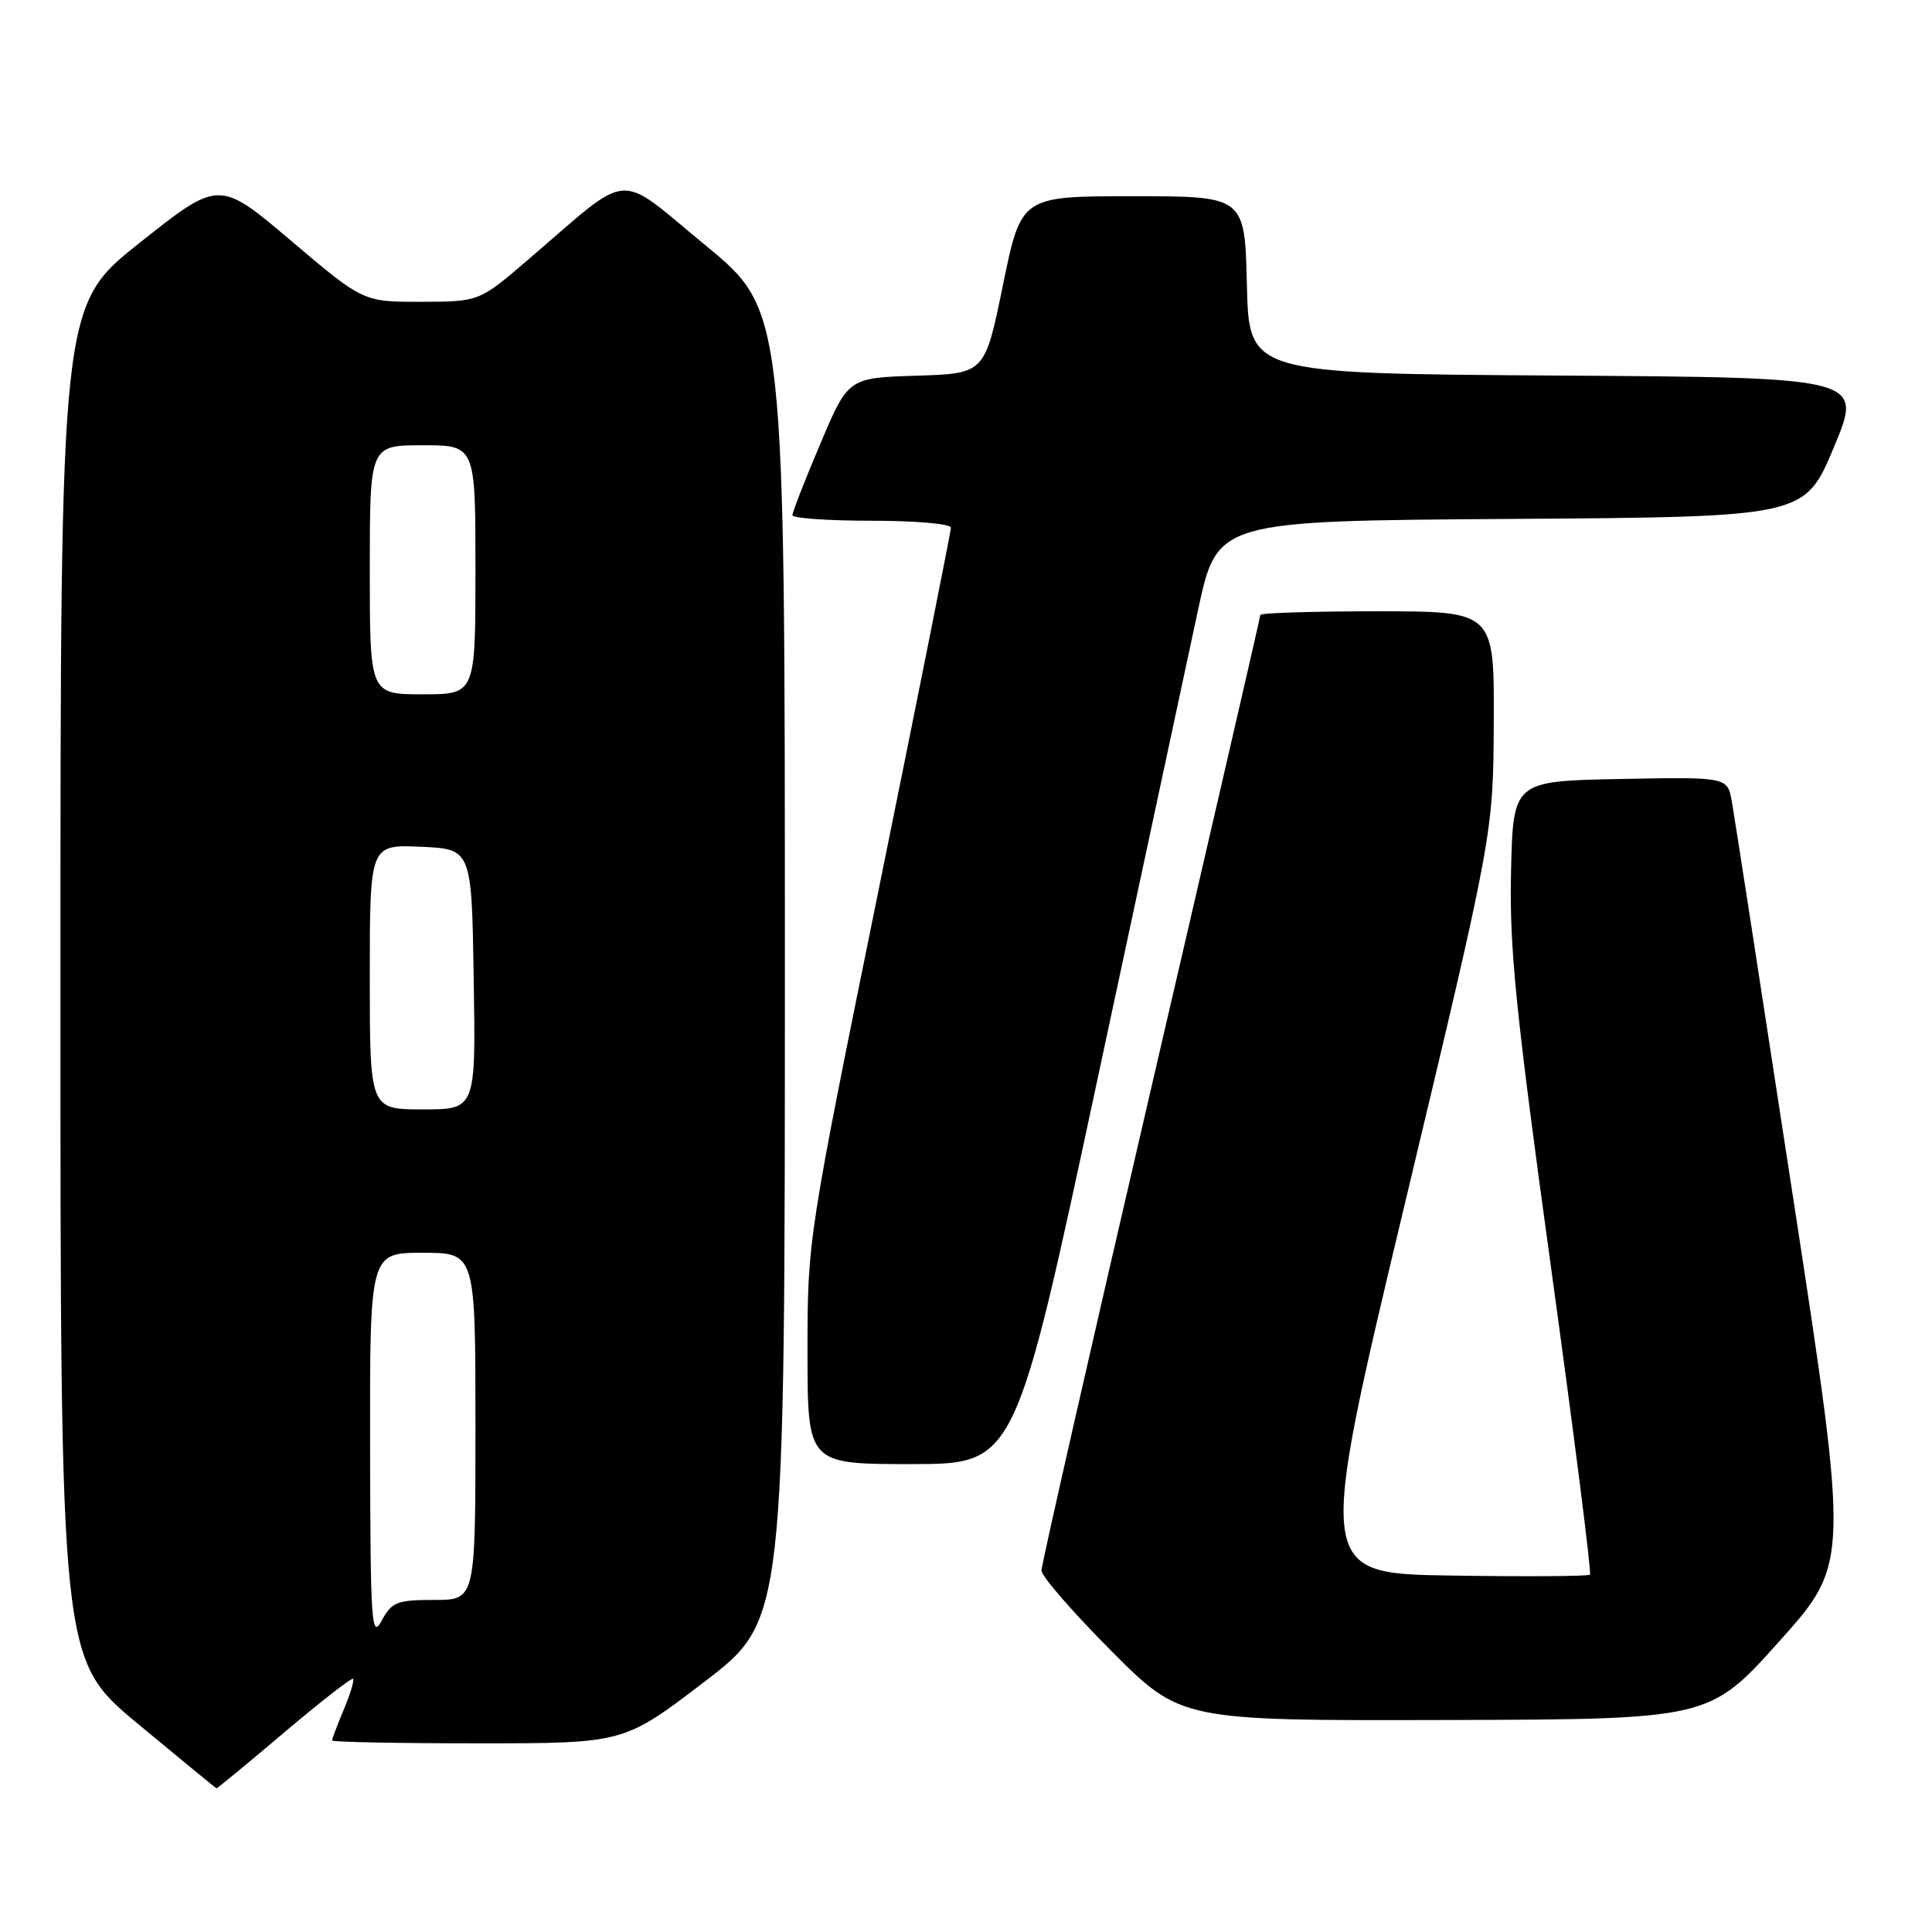 <?xml version="1.0" encoding="UTF-8" standalone="no"?>
<!DOCTYPE svg PUBLIC "-//W3C//DTD SVG 1.1//EN" "http://www.w3.org/Graphics/SVG/1.1/DTD/svg11.dtd" >
<svg xmlns="http://www.w3.org/2000/svg" xmlns:xlink="http://www.w3.org/1999/xlink" version="1.1" viewBox="0 0 256 256">
 <g >
 <path fill="currentColor"
d=" M 37.66 229.56 C 42.50 225.47 46.60 222.27 46.78 222.45 C 46.97 222.63 46.42 224.46 45.56 226.51 C 44.70 228.57 44.00 230.41 44.00 230.62 C 44.00 230.83 52.70 231.00 63.33 231.00 C 82.67 231.00 82.67 231.00 93.33 222.85 C 104.00 214.70 104.00 214.70 104.00 127.93 C 104.00 41.16 104.00 41.16 93.46 32.49 C 81.48 22.64 83.94 22.44 70.00 34.39 C 63.50 39.97 63.50 39.97 55.81 39.99 C 48.12 40.00 48.12 40.00 38.58 31.91 C 29.03 23.82 29.03 23.82 18.52 32.16 C 8.01 40.50 8.01 40.50 8.01 130.19 C 8.00 219.88 8.00 219.88 18.25 228.40 C 23.89 233.08 28.58 236.93 28.69 236.96 C 28.79 236.98 32.83 233.65 37.66 229.56 Z  M 235.77 217.48 C 245.03 207.14 245.03 207.14 237.54 158.32 C 233.43 131.47 229.80 108.03 229.48 106.22 C 228.90 102.95 228.90 102.95 214.70 103.22 C 200.50 103.50 200.50 103.50 200.22 115.50 C 199.99 125.59 200.83 133.94 205.51 167.88 C 208.57 190.09 210.90 208.44 210.68 208.65 C 210.46 208.87 202.22 208.92 192.37 208.77 C 174.45 208.50 174.45 208.50 186.15 159.50 C 197.86 110.50 197.86 110.50 197.93 95.75 C 198.00 81.00 198.00 81.00 182.50 81.00 C 173.97 81.00 167.00 81.22 167.00 81.48 C 167.00 81.74 160.47 110.03 152.50 144.35 C 144.53 178.66 138.00 207.35 138.00 208.10 C 138.00 208.85 142.15 213.63 147.23 218.73 C 156.46 228.00 156.46 228.00 191.48 227.91 C 226.50 227.82 226.50 227.82 235.77 217.48 Z  M 145.37 143.25 C 151.34 115.34 157.37 87.22 158.76 80.76 C 161.30 69.02 161.30 69.02 200.22 68.76 C 239.13 68.50 239.13 68.50 243.00 59.26 C 246.86 50.02 246.86 50.02 206.18 49.76 C 165.50 49.50 165.50 49.50 165.22 37.75 C 164.94 26.00 164.94 26.00 150.12 26.00 C 135.31 26.00 135.31 26.00 132.90 37.75 C 130.50 49.50 130.50 49.50 121.45 49.78 C 112.39 50.07 112.39 50.07 108.70 58.80 C 106.66 63.60 105.00 67.86 105.00 68.26 C 105.00 68.67 109.72 69.00 115.50 69.00 C 121.28 69.00 126.00 69.41 126.00 69.92 C 126.00 70.42 121.72 91.84 116.50 117.53 C 107.02 164.14 107.00 164.25 107.00 179.11 C 107.00 194.00 107.00 194.00 120.76 194.00 C 134.51 194.00 134.51 194.00 145.37 143.25 Z  M 49.04 191.75 C 49.00 166.00 49.00 166.00 56.00 166.00 C 63.00 166.00 63.00 166.00 63.00 189.00 C 63.00 212.00 63.00 212.00 57.53 212.00 C 52.60 212.00 51.92 212.27 50.57 214.75 C 49.22 217.25 49.08 215.15 49.04 191.75 Z  M 49.00 129.45 C 49.00 111.91 49.00 111.91 55.75 112.20 C 62.50 112.50 62.50 112.50 62.77 129.75 C 63.05 147.00 63.05 147.00 56.02 147.00 C 49.00 147.00 49.00 147.00 49.00 129.45 Z  M 49.00 75.50 C 49.00 59.00 49.00 59.00 56.00 59.00 C 63.00 59.00 63.00 59.00 63.00 75.50 C 63.00 92.00 63.00 92.00 56.00 92.00 C 49.00 92.00 49.00 92.00 49.00 75.50 Z "/>
</g>
</svg>
